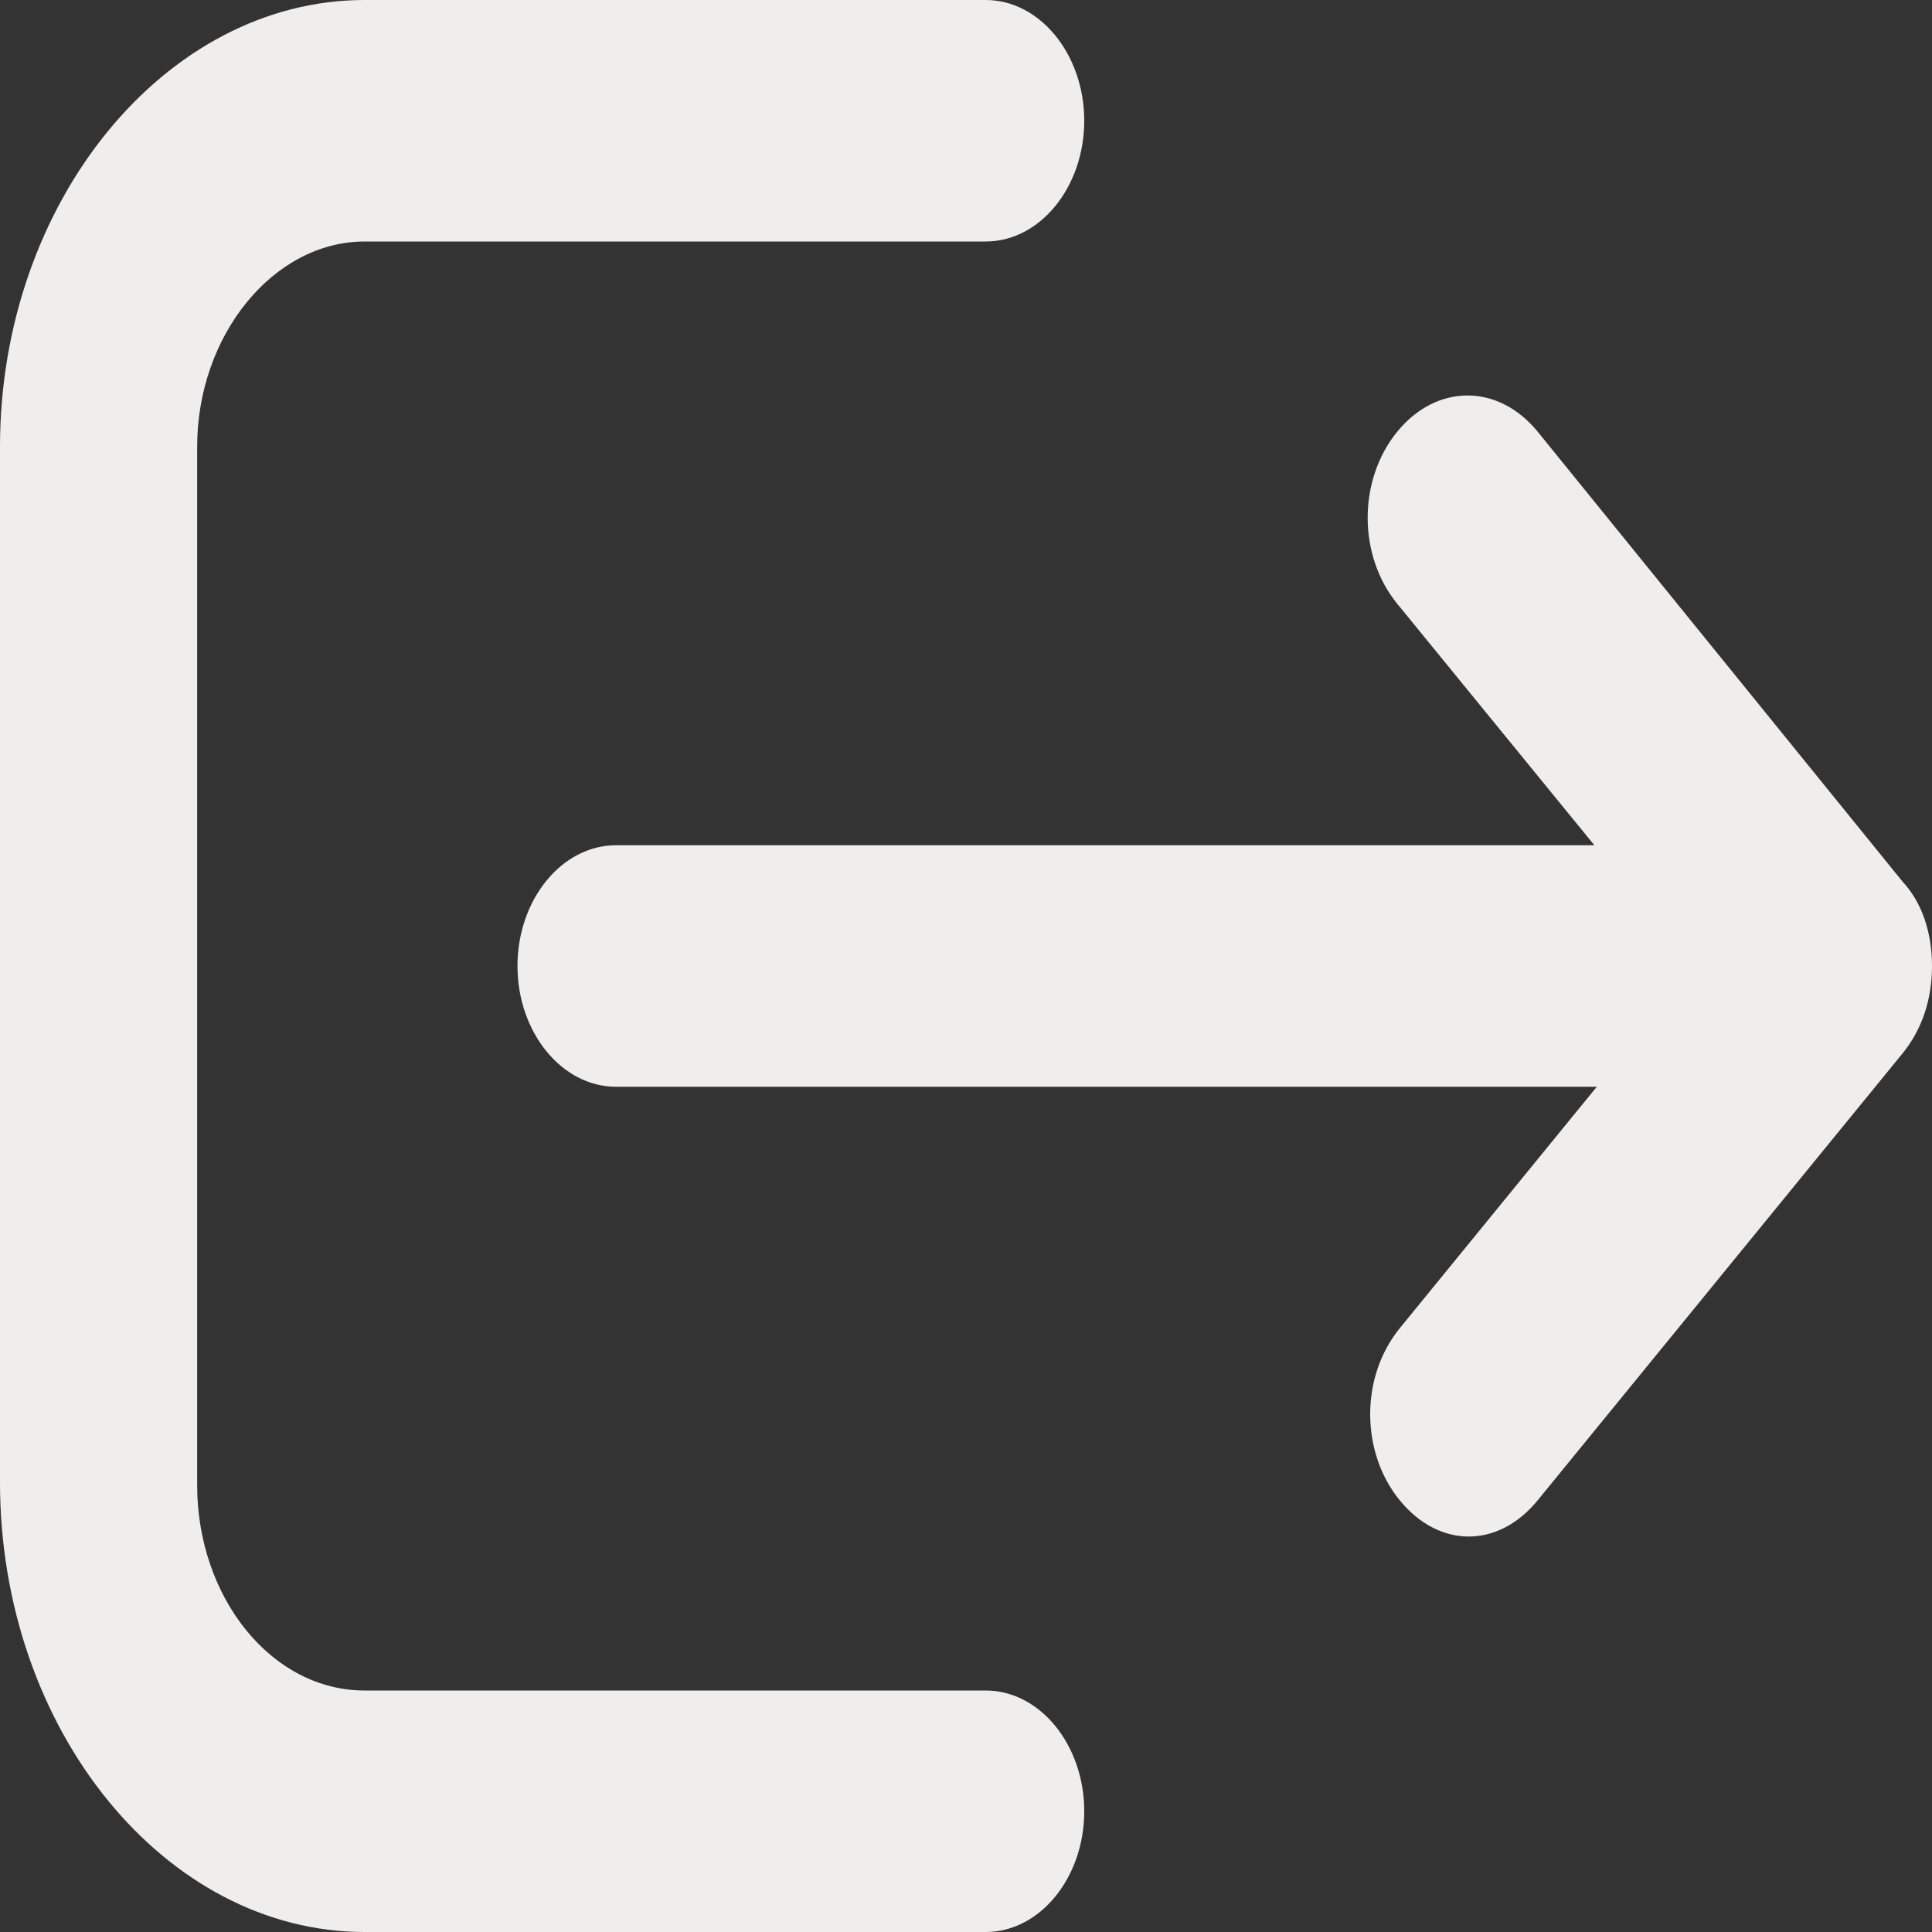 <svg width="20" height="20" viewBox="0 0 20 20" fill="none" xmlns="http://www.w3.org/2000/svg">
<rect x="0" y="0" width="20" height="20" fill="#333333" stroke="none"/>
<path d="M20 10C20 9.656 19.898 9.344 19.694 9.125L15.918 4.469C15.51 3.969 14.872 3.969 14.464 4.469C14.056 4.969 14.056 5.75 14.464 6.25L16.505 8.75L6.377 8.75C5.816 8.75 5.357 9.312 5.357 10C5.357 10.687 5.816 11.25 6.377 11.25H16.53L14.49 13.75C14.082 14.25 14.082 15.031 14.49 15.531C14.694 15.781 14.949 15.906 15.204 15.906C15.459 15.906 15.714 15.781 15.918 15.531L19.694 10.906C19.898 10.656 20 10.344 20 10L20 10Z" fill="#F0EEED"/>
<path d="M3.775 2.5H10.204C10.765 2.5 11.224 1.938 11.224 1.25C11.224 0.563 10.765 0 10.204 0L3.775 0C1.709 0 0 2.094 0 4.625V15.344C0 17.906 1.709 20 3.775 20H10.204C10.765 20 11.224 19.438 11.224 18.75C11.224 18.063 10.765 17.5 10.204 17.5L3.775 17.5C2.806 17.5 2.041 16.531 2.041 15.375V4.625C2.041 3.469 2.832 2.5 3.775 2.5V2.5Z" fill="#F0EEED"/>
</svg>
